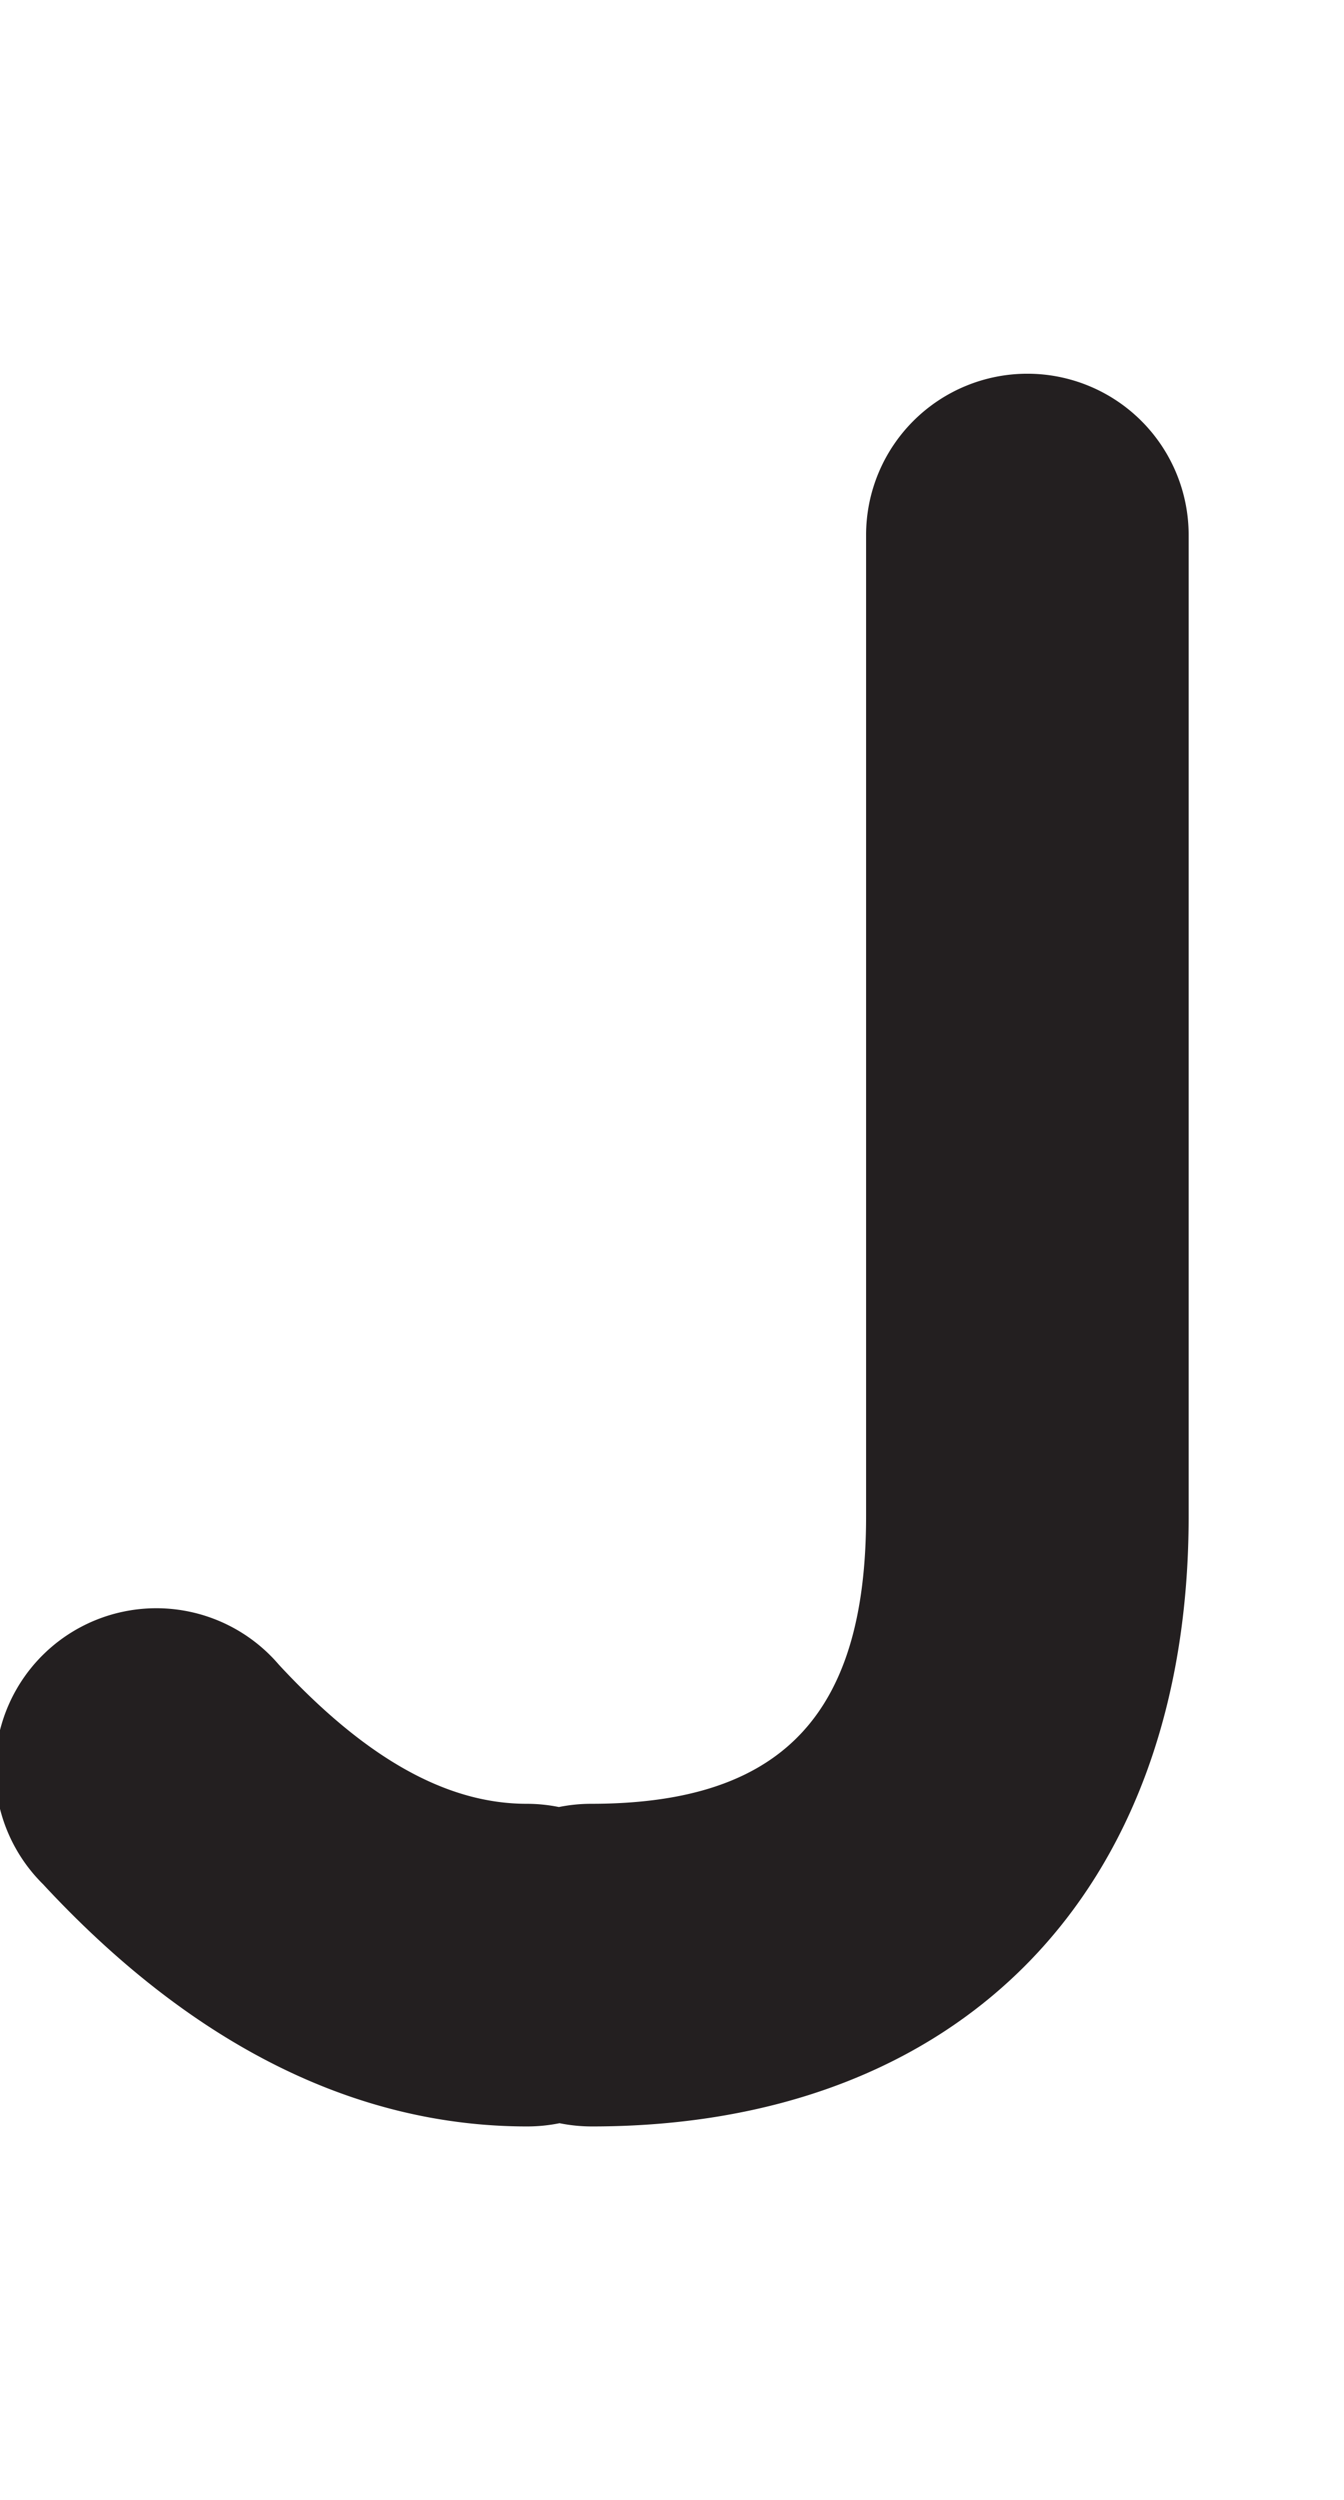 <svg id="Layer_1" data-name="Layer 1" xmlns="http://www.w3.org/2000/svg" width="107.54" height="200" viewBox="0 0 107.54 200"><title>_</title><path d="M69.3,42.8v78.49c0,15.91-6.77,23-22,23a13,13,0,0,0-2.58.26,13,13,0,0,0-2.58-.26c-6.41,0-12.89-3.64-19.82-11.12A12.9,12.9,0,1,0,3.44,150.72c11.92,12.86,25,19.38,38.75,19.38a13,13,0,0,0,2.58-.26,13,13,0,0,0,2.58.26c29.46,0,47.76-18.7,47.76-48.81V42.8A12.9,12.9,0,0,0,69.3,42.8Z" fill="#231f20"/></svg>